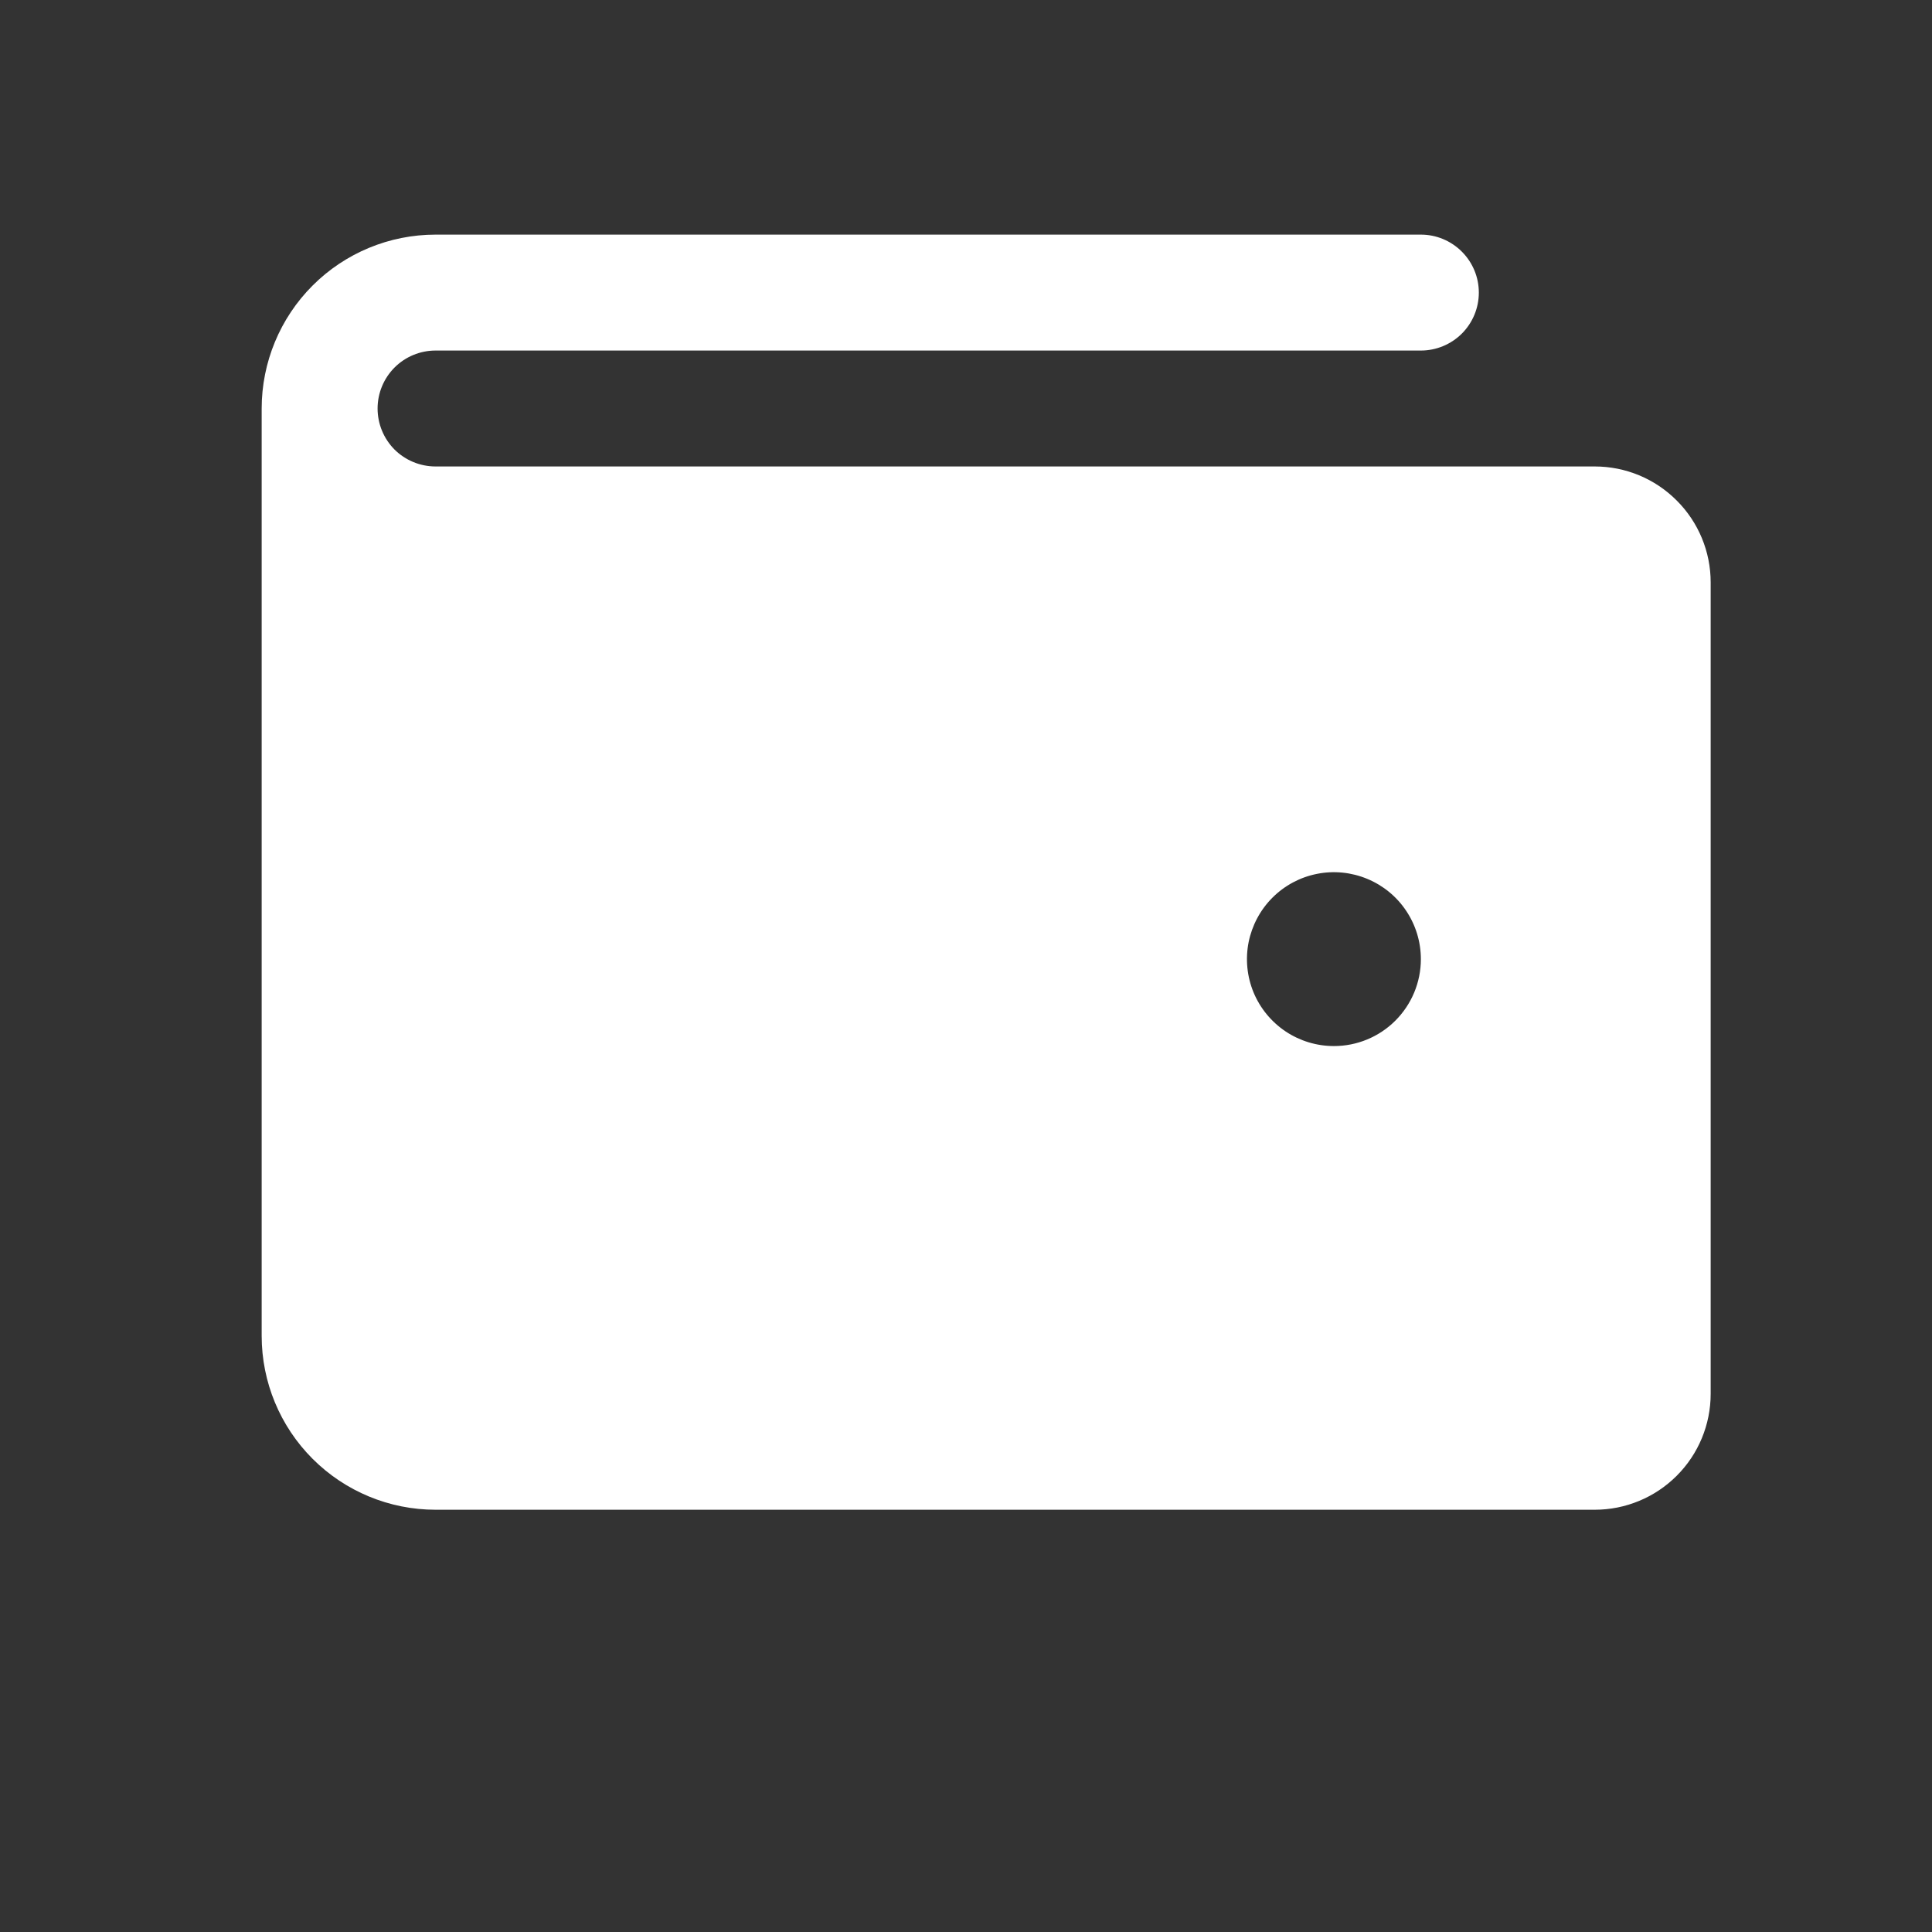 <svg width="25" height="25" viewBox="0 0 25 25" fill="none" xmlns="http://www.w3.org/2000/svg">
<rect x="0" y="0" width="25" height="25" fill="#333333" stroke="none"/>
<path d="M20.636 6.036H5.636C5.437 6.036 5.246 5.957 5.105 5.817C4.965 5.676 4.886 5.485 4.886 5.286C4.886 5.087 4.965 4.897 5.105 4.756C5.246 4.615 5.437 4.536 5.636 4.536H18.386C18.585 4.536 18.775 4.457 18.916 4.317C19.057 4.176 19.136 3.985 19.136 3.786C19.136 3.587 19.057 3.397 18.916 3.256C18.775 3.115 18.585 3.036 18.386 3.036H5.636C5.039 3.036 4.467 3.273 4.045 3.695C3.623 4.117 3.386 4.69 3.386 5.286V17.286C3.386 17.883 3.623 18.455 4.045 18.877C4.467 19.299 5.039 19.536 5.636 19.536H20.636C21.034 19.536 21.415 19.378 21.696 19.097C21.978 18.816 22.136 18.434 22.136 18.036V7.536C22.136 7.138 21.978 6.757 21.696 6.476C21.415 6.194 21.034 6.036 20.636 6.036ZM17.261 13.536C17.038 13.536 16.821 13.47 16.636 13.347C16.451 13.223 16.306 13.047 16.221 12.842C16.136 12.636 16.114 12.41 16.157 12.192C16.201 11.974 16.308 11.773 16.465 11.616C16.623 11.458 16.823 11.351 17.041 11.308C17.259 11.264 17.486 11.287 17.691 11.372C17.897 11.457 18.073 11.601 18.196 11.786C18.32 11.971 18.386 12.189 18.386 12.411C18.386 12.71 18.267 12.996 18.056 13.207C17.845 13.418 17.559 13.536 17.261 13.536Z" fill="white"/>
</svg>
